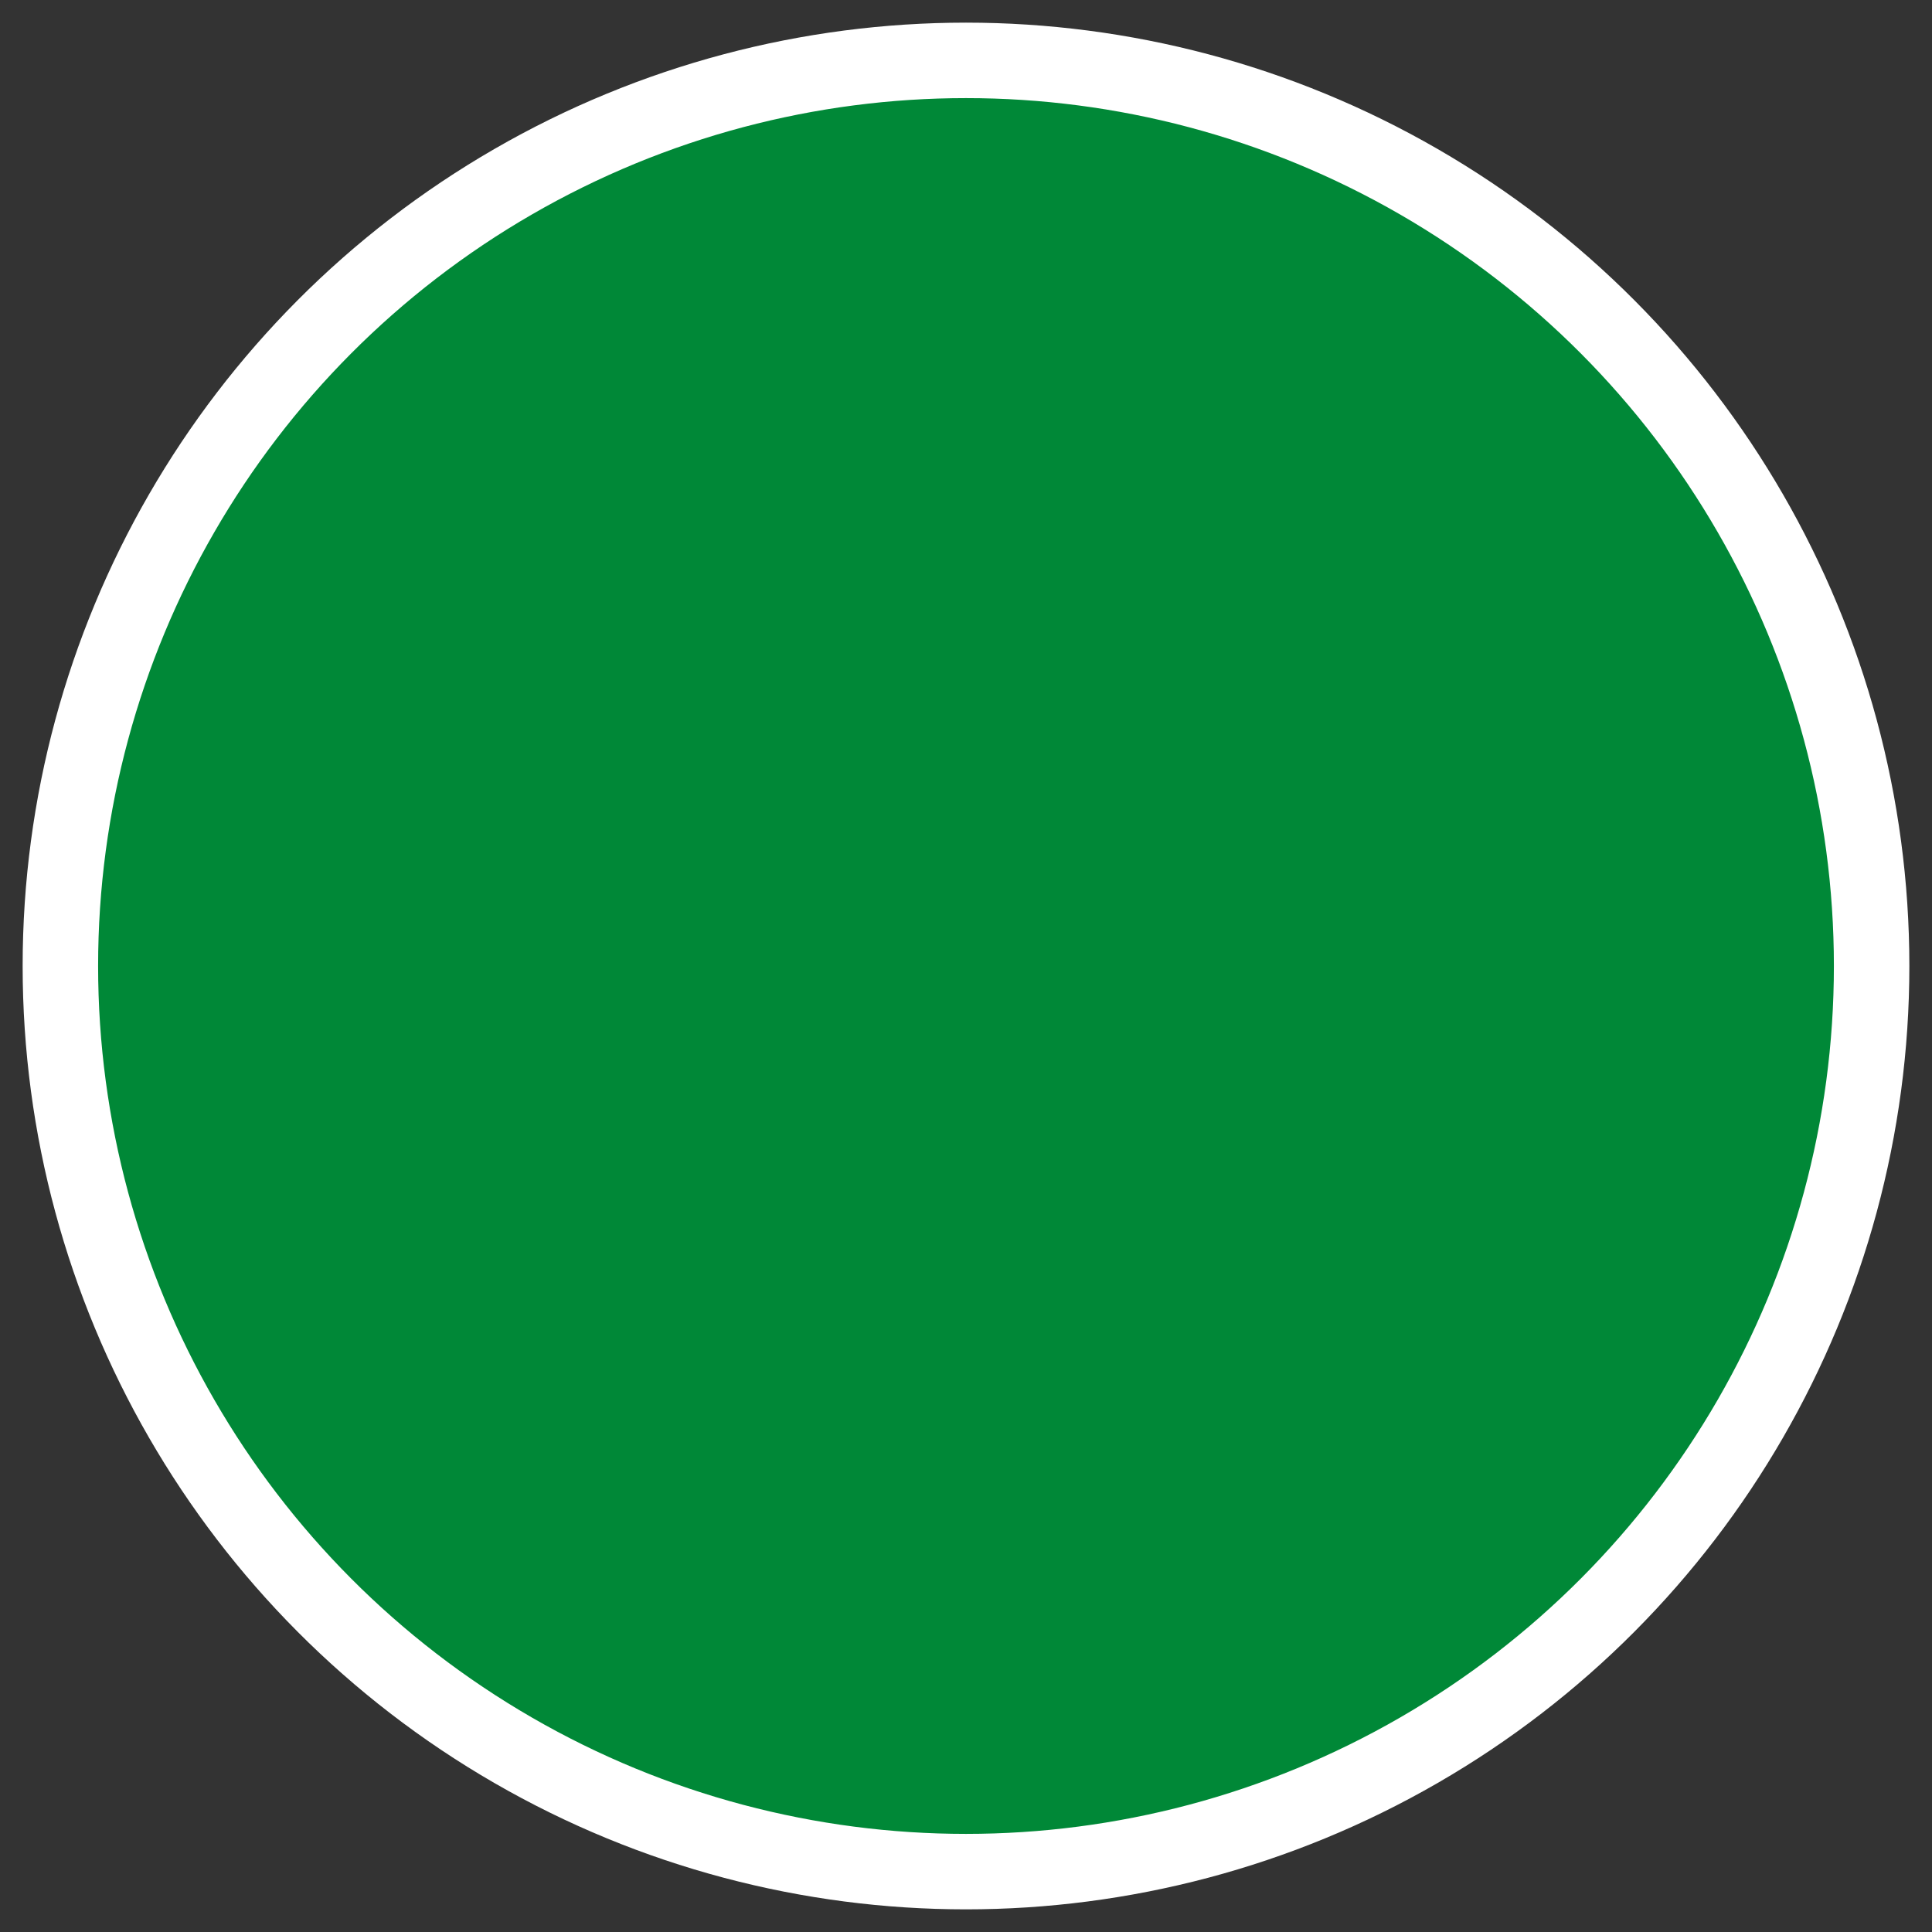 
<svg xmlns="http://www.w3.org/2000/svg" width="512" height="512"><rect width="100%" height="100%" fill="#333333" stroke="none"/><circle cx="256" cy="256" r="240" style="fill:#008837;stroke:#fff;stroke-width:20px"/><g transform="matrix(2.286,0,0,2.286,-914.286,-191.822)" style="fill:#008837"><circle cx="512.006" cy="238.544" r="20.088"/><path d="m 512.006,174.102 c -24.605,0 -46.783,14.606 -56.514,37.194 -2.393,5.553 0.179,11.999 5.732,14.392 5.553,2.393 11.999,-0.161 14.392,-5.732 6.267,-14.553 20.552,-23.963 36.408,-23.963 15.856,0 30.123,9.41 36.408,23.963 1.786,4.143 5.821,6.625 10.071,6.625 1.446,0 2.911,-0.286 4.321,-0.893 5.553,-2.393 8.124,-8.839 5.732,-14.392 -9.767,-22.588 -31.944,-37.194 -56.55,-37.194 z"/><path d="m 597.715,179.548 c -19.034,-29.016 -51.068,-46.336 -85.709,-46.336 -34.641,0 -66.674,17.32 -85.709,46.336 -3.321,5.053 -1.911,11.856 3.16,15.16 1.857,1.214 3.928,1.786 6,1.786 3.571,0 7.071,-1.75 9.178,-4.946 14.945,-22.802 40.14,-36.426 67.371,-36.426 27.23,0 52.425,13.624 67.388,36.444 3.321,5.053 10.106,6.482 15.16,3.16 5.053,-3.321 6.464,-10.106 3.16,-15.178 z"/></g></svg>
